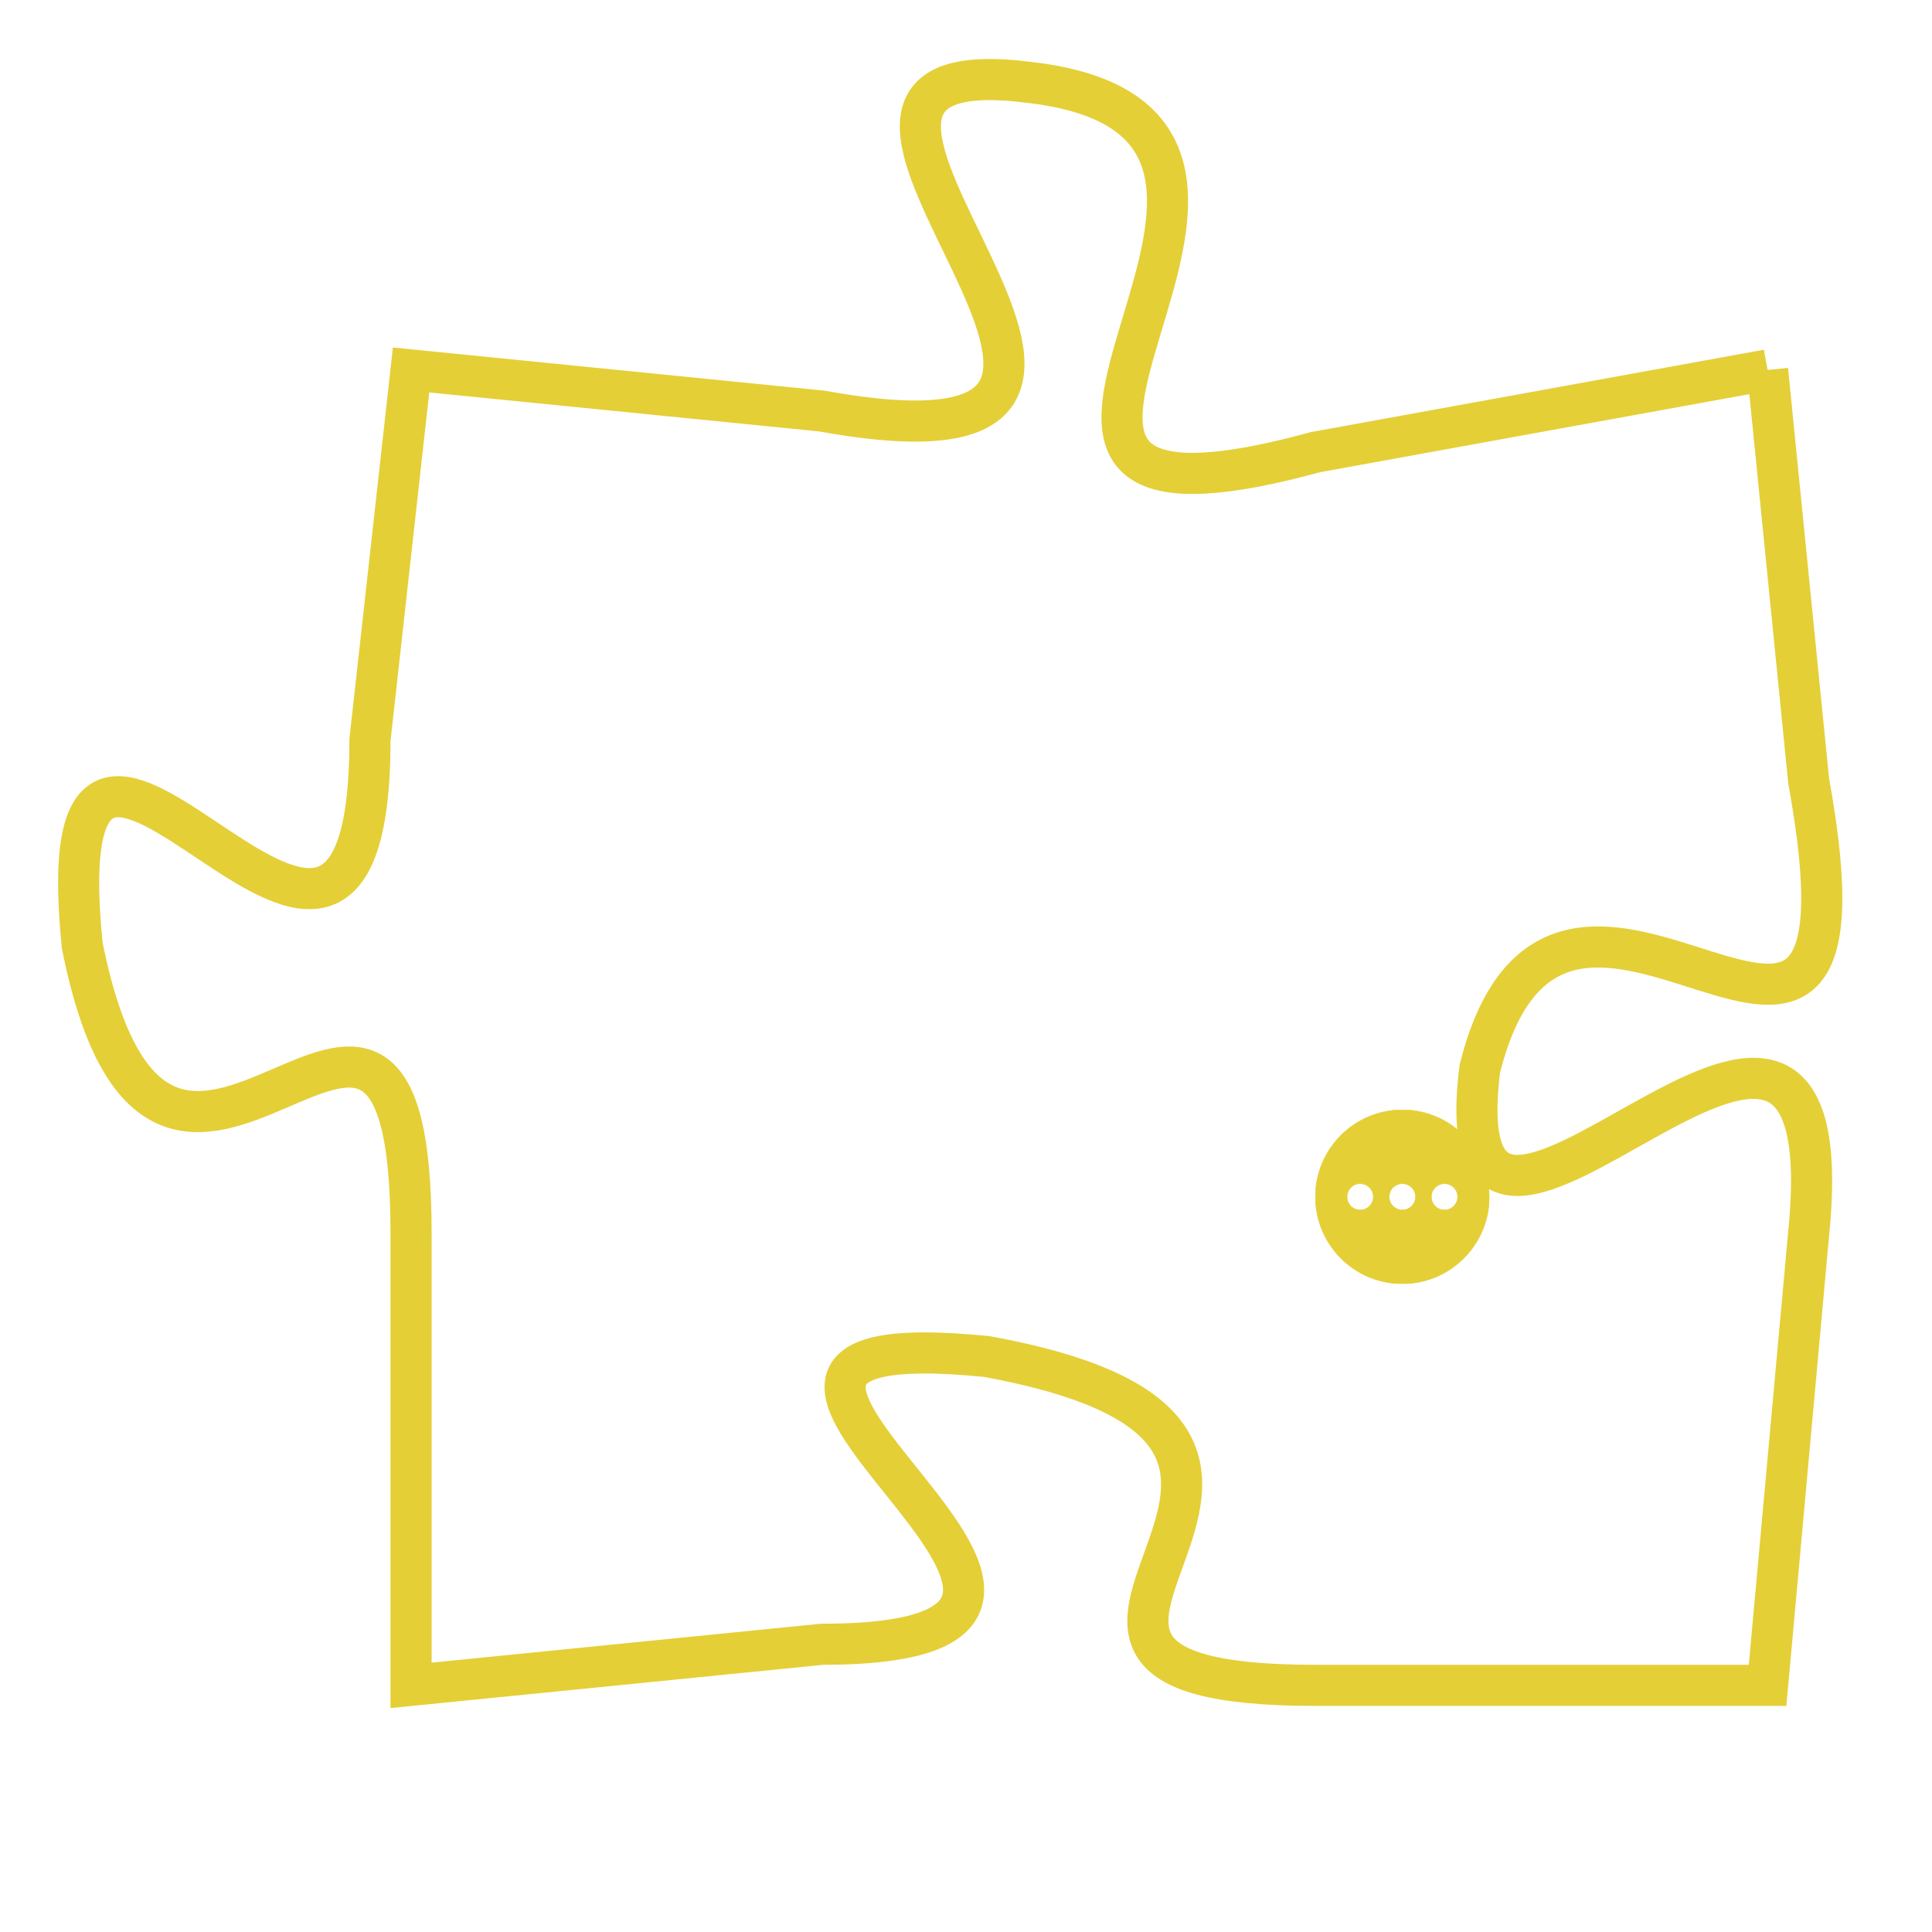<svg version="1.1" xmlns="http://www.w3.org/2000/svg" xmlns:xlink="http://www.w3.org/1999/xlink" fill="transparent" x="0" y="0" width="350" height="350" preserveAspectRatio="xMinYMin slice"><style type="text/css">.links{fill:transparent;stroke: #E4CF37;}.links:hover{fill:#63D272; opacity:0.4;}</style><defs><g id="allt"><path id="t965" d="M1848,224 L1837,226 C1826,229 1839,218 1830,217 C1822,216 1836,227 1825,225 L1815,224 1815,224 L1814,233 C1814,243 1806,228 1807,238 C1809,248 1815,235 1815,245 L1815,256 1815,256 L1825,255 C1835,255 1819,247 1829,248 C1840,250 1827,256 1837,256 L1848,256 1848,256 L1849,245 C1850,235 1840,249 1841,241 C1843,233 1851,245 1849,234 L1848,224"/></g><clipPath id="c" clipRule="evenodd" fill="transparent"><use href="#t965"/></clipPath></defs><svg viewBox="1805 215 47 42" preserveAspectRatio="xMinYMin meet"><svg width="4380" height="2430"><g><image crossorigin="anonymous" x="0" y="0" href="https://nftpuzzle.license-token.com/assets/completepuzzle.svg" width="100%" height="100%" /><g class="links"><use href="#t965"/></g></g></svg><svg x="1837" y="242" height="9%" width="9%" viewBox="0 0 330 330"><g><a xlink:href="https://nftpuzzle.license-token.com/" class="links"><title>See the most innovative NFT based token software licensing project</title><path fill="#E4CF37" id="more" d="M165,0C74.019,0,0,74.019,0,165s74.019,165,165,165s165-74.019,165-165S255.981,0,165,0z M85,190 c-13.785,0-25-11.215-25-25s11.215-25,25-25s25,11.215,25,25S98.785,190,85,190z M165,190c-13.785,0-25-11.215-25-25 s11.215-25,25-25s25,11.215,25,25S178.785,190,165,190z M245,190c-13.785,0-25-11.215-25-25s11.215-25,25-25 c13.785,0,25,11.215,25,25S258.785,190,245,190z"></path></a></g></svg></svg></svg>